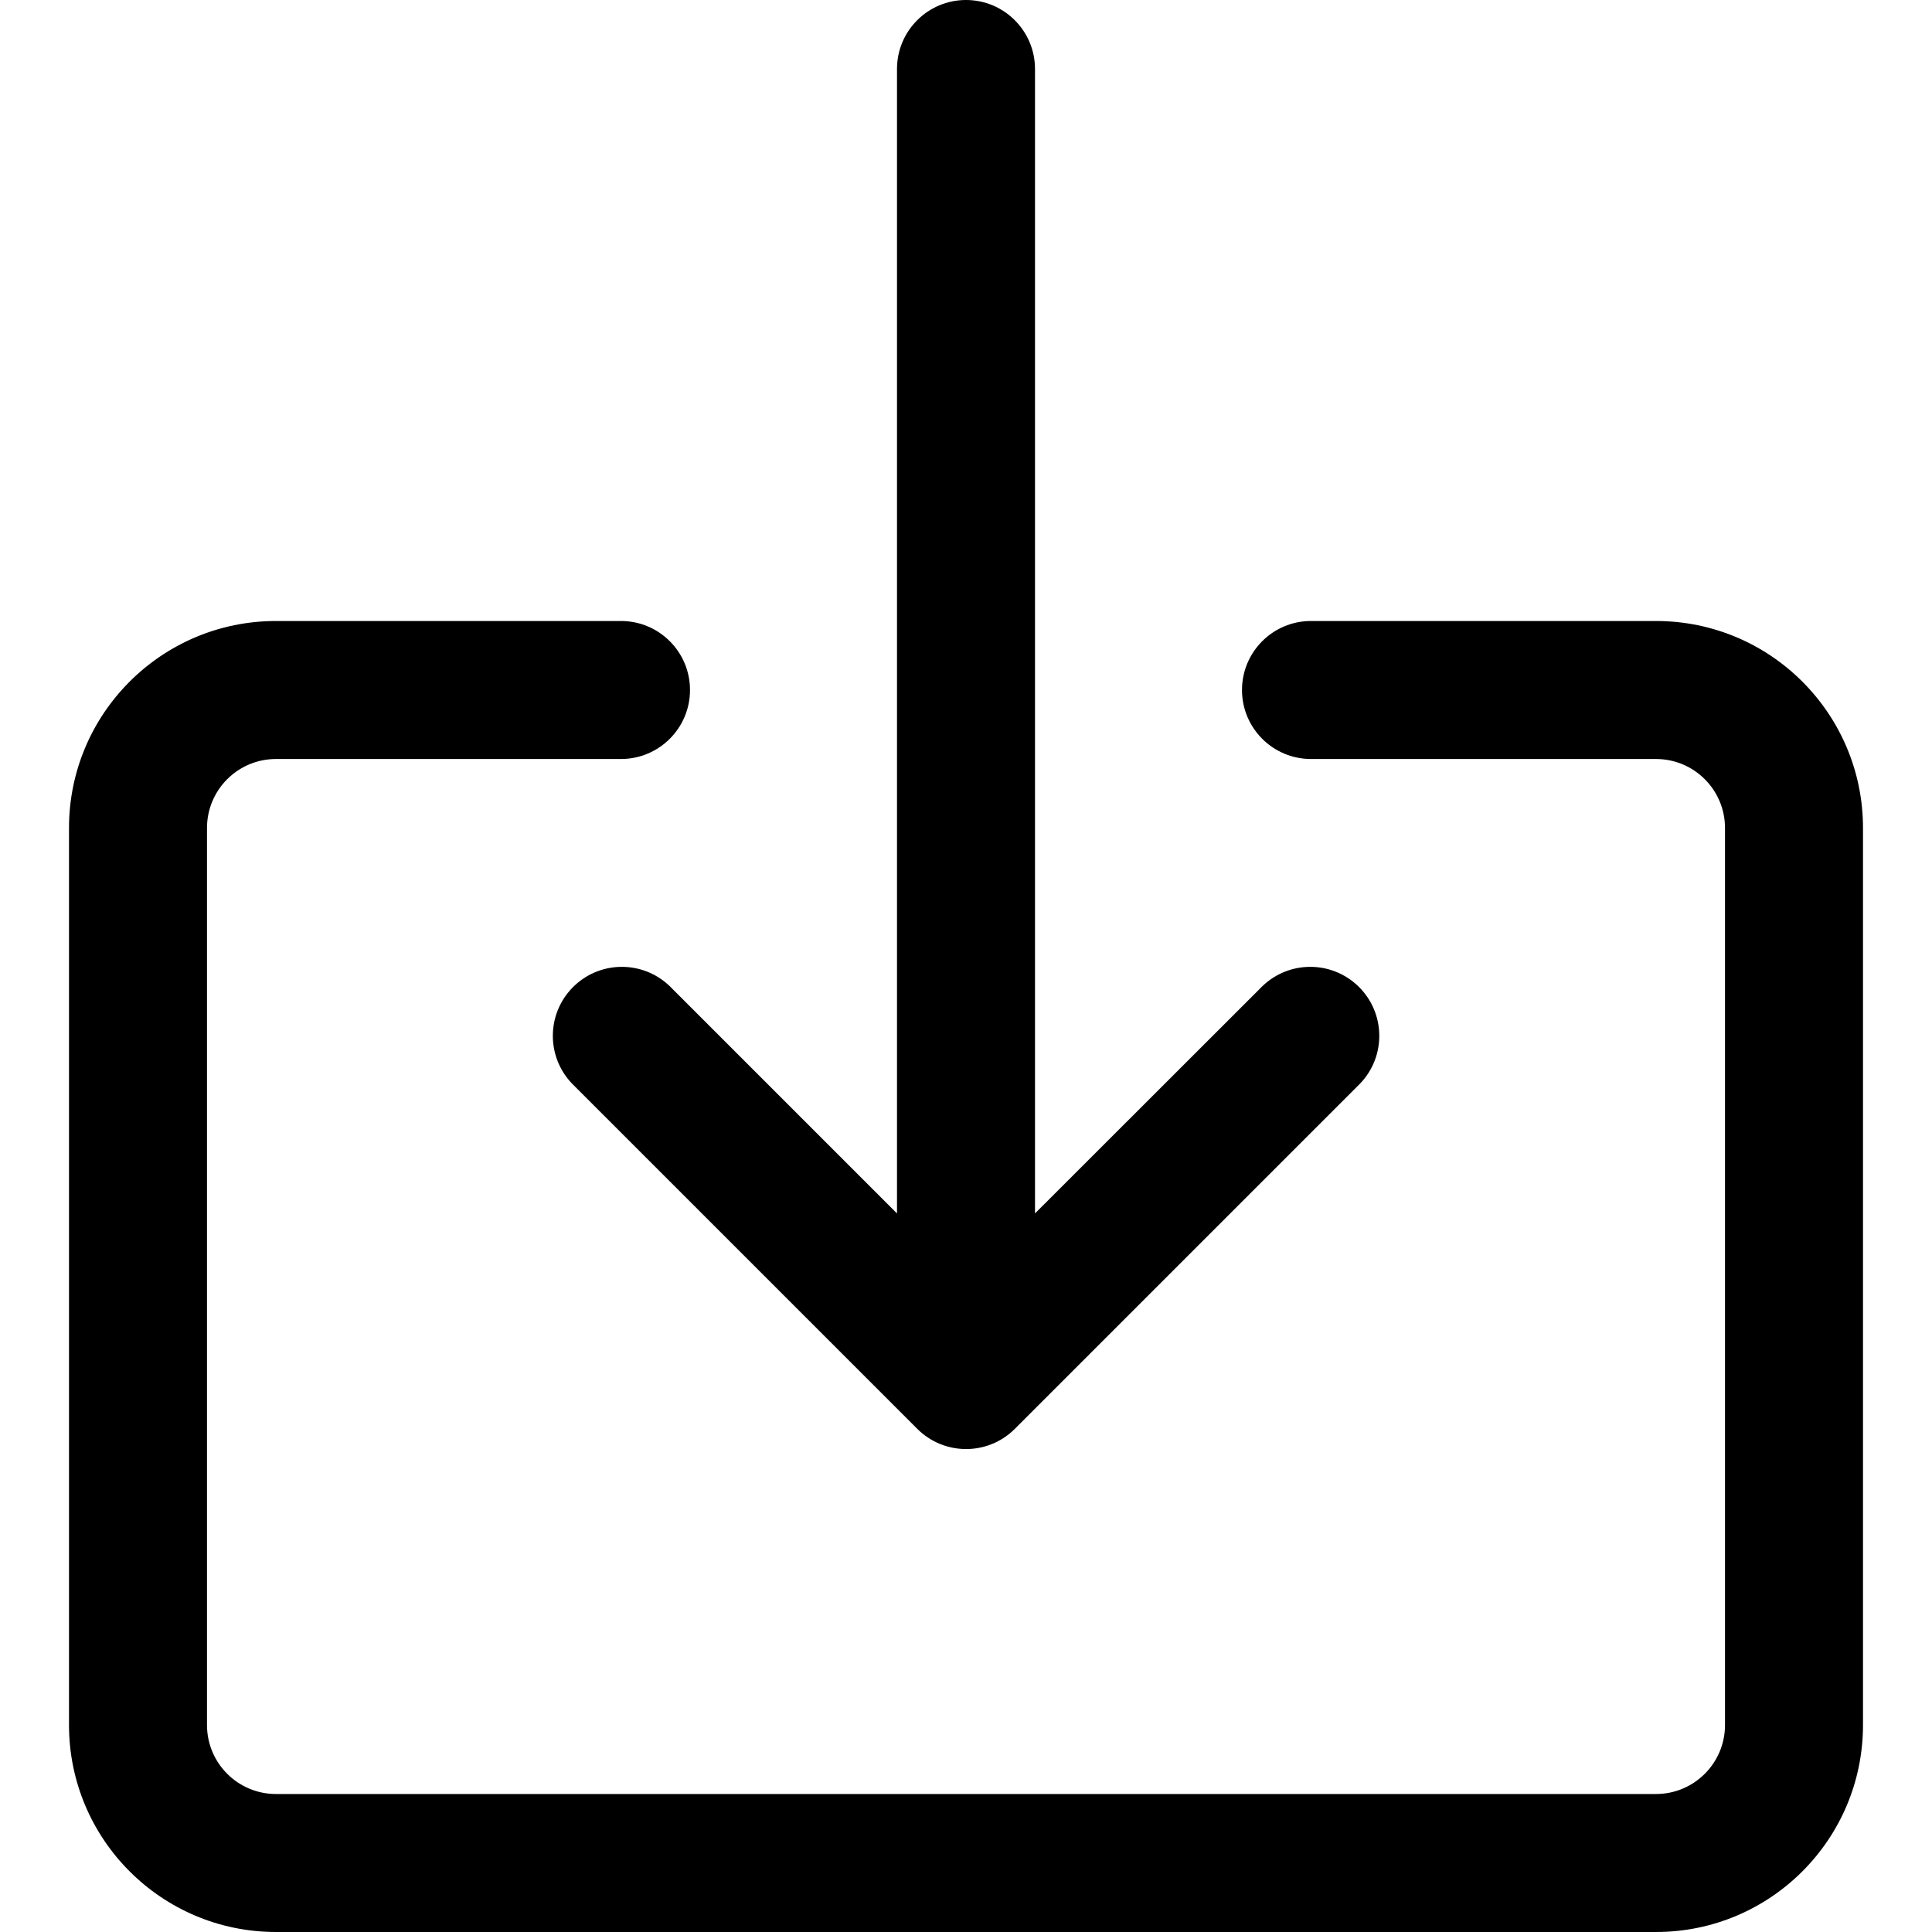 <svg xmlns="http://www.w3.org/2000/svg" viewBox="0 0 477.867 477.867" style="enable-background:new 0 0 477.867 477.867" xml:space="preserve" width="20" height="20"><path d="M409.6 153.6h-85.333c-9.426 0-17.067 7.641-17.067 17.067s7.641 17.067 17.067 17.067H409.6c9.426 0 17.067 7.641 17.067 17.067v221.867c0 9.426-7.641 17.067-17.067 17.067H68.267c-9.426 0-17.067-7.641-17.067-17.067V204.8c0-9.426 7.641-17.067 17.067-17.067H153.6c9.426 0 17.067-7.641 17.067-17.067S163.026 153.6 153.6 153.6H68.267c-28.277 0-51.2 22.923-51.2 51.2v221.867c0 28.277 22.923 51.2 51.2 51.2H409.6c28.277 0 51.2-22.923 51.2-51.2V204.8c0-28.277-22.923-51.2-51.2-51.2z"/><path d="M335.947 243.934c-6.614-6.387-17.099-6.387-23.712 0L256 300.134V17.067C256 7.641 248.359 0 238.933 0s-17.067 7.641-17.067 17.067v283.068l-56.201-56.201c-6.78-6.548-17.584-6.361-24.132.419-6.388 6.614-6.388 17.1 0 23.713l85.333 85.333c6.657 6.673 17.463 6.687 24.136.03l.031-.03 85.333-85.333c6.549-6.78 6.361-17.584-.419-24.132z"/></svg>